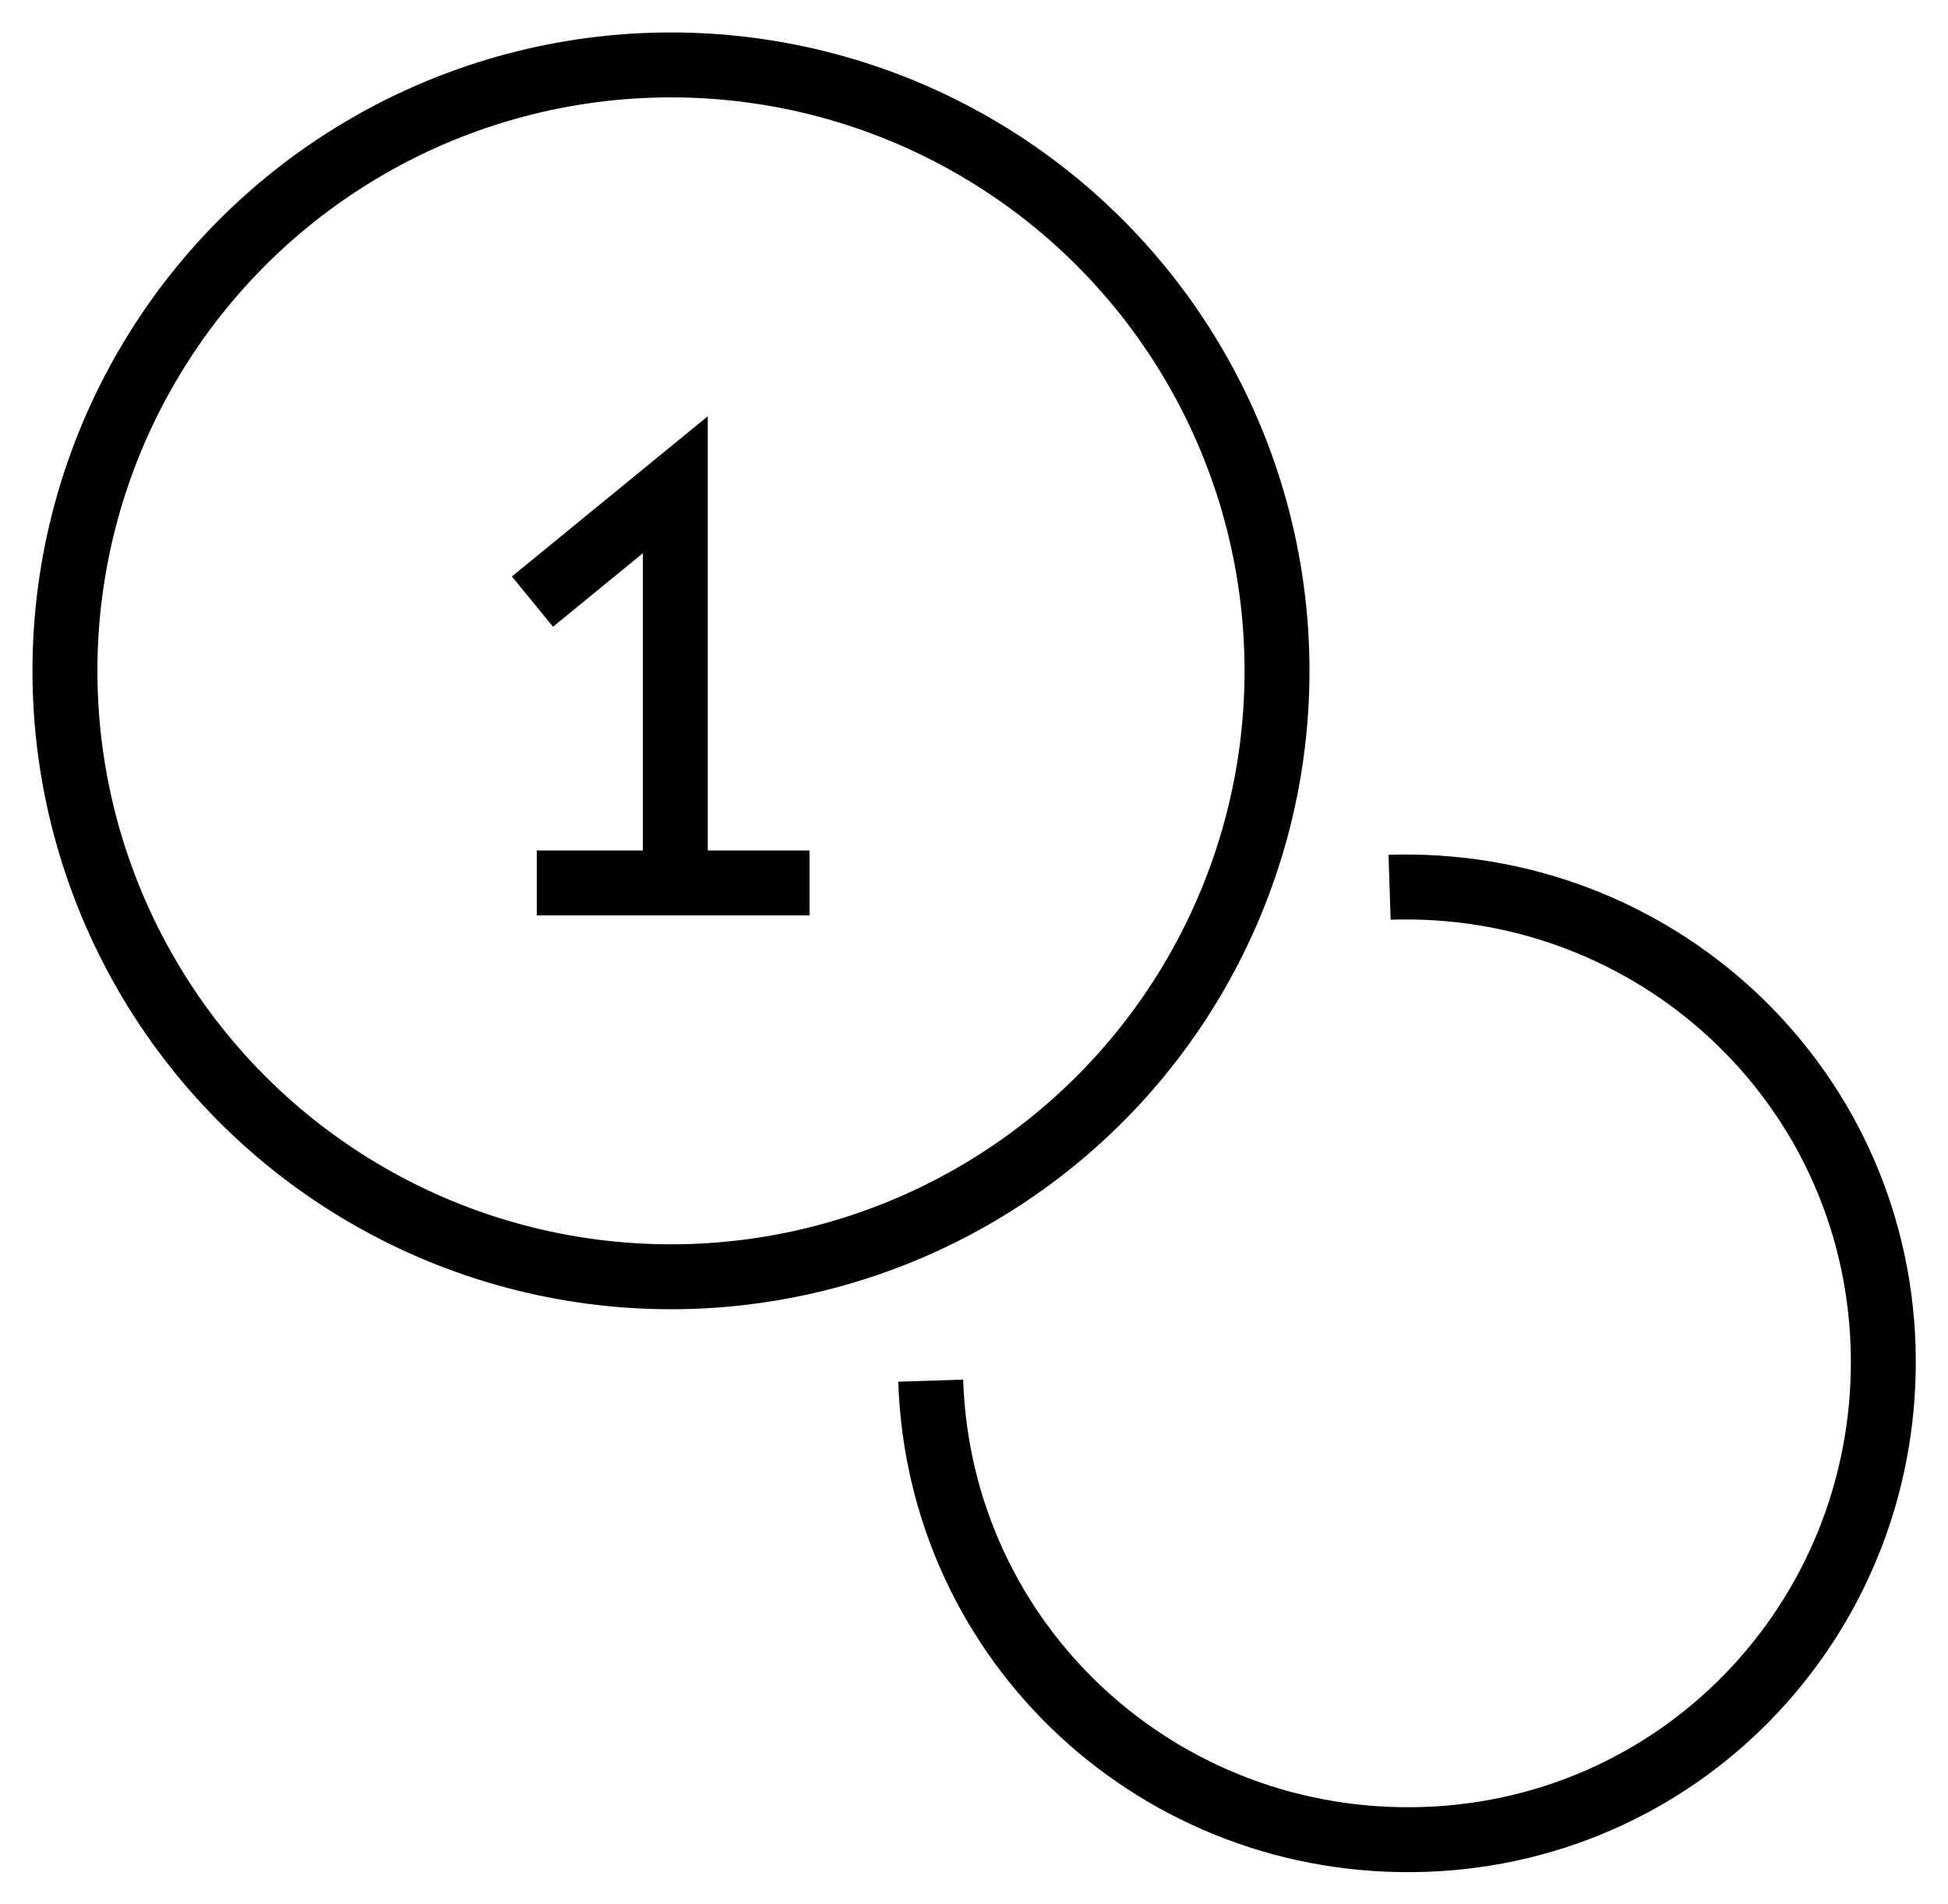<?xml version="1.0" encoding="utf-8"?>
<!-- Generator: Adobe Illustrator 21.0.0, SVG Export Plug-In . SVG Version: 6.00 Build 0)  -->
<svg version="1.1" id="Layer_1" xmlns="http://www.w3.org/2000/svg" xmlns:xlink="http://www.w3.org/1999/xlink" x="0px" y="0px"
	 viewBox="0 0 45 44" style="enable-background:new 0 0 45 44;" xml:space="preserve">
<style type="text/css">
	.st0{fill:none;stroke:#000000;stroke-width:1.5;stroke-miterlimit:10;}
</style>
<circle class="st0" cx="15.5" cy="15.5" r="14"/>
<path class="st0" d="M32.1,20.5c6.1-0.2,11.2,4.5,11.4,10.6s-4.5,11.2-10.6,11.4s-11.2-4.5-11.4-10.6"/>
<path class="st0" d="M18.7,20.4h-6.3"/>
<path class="st0" d="M15.6,20.6v-9.4l-3.3,2.7"/>
</svg>
